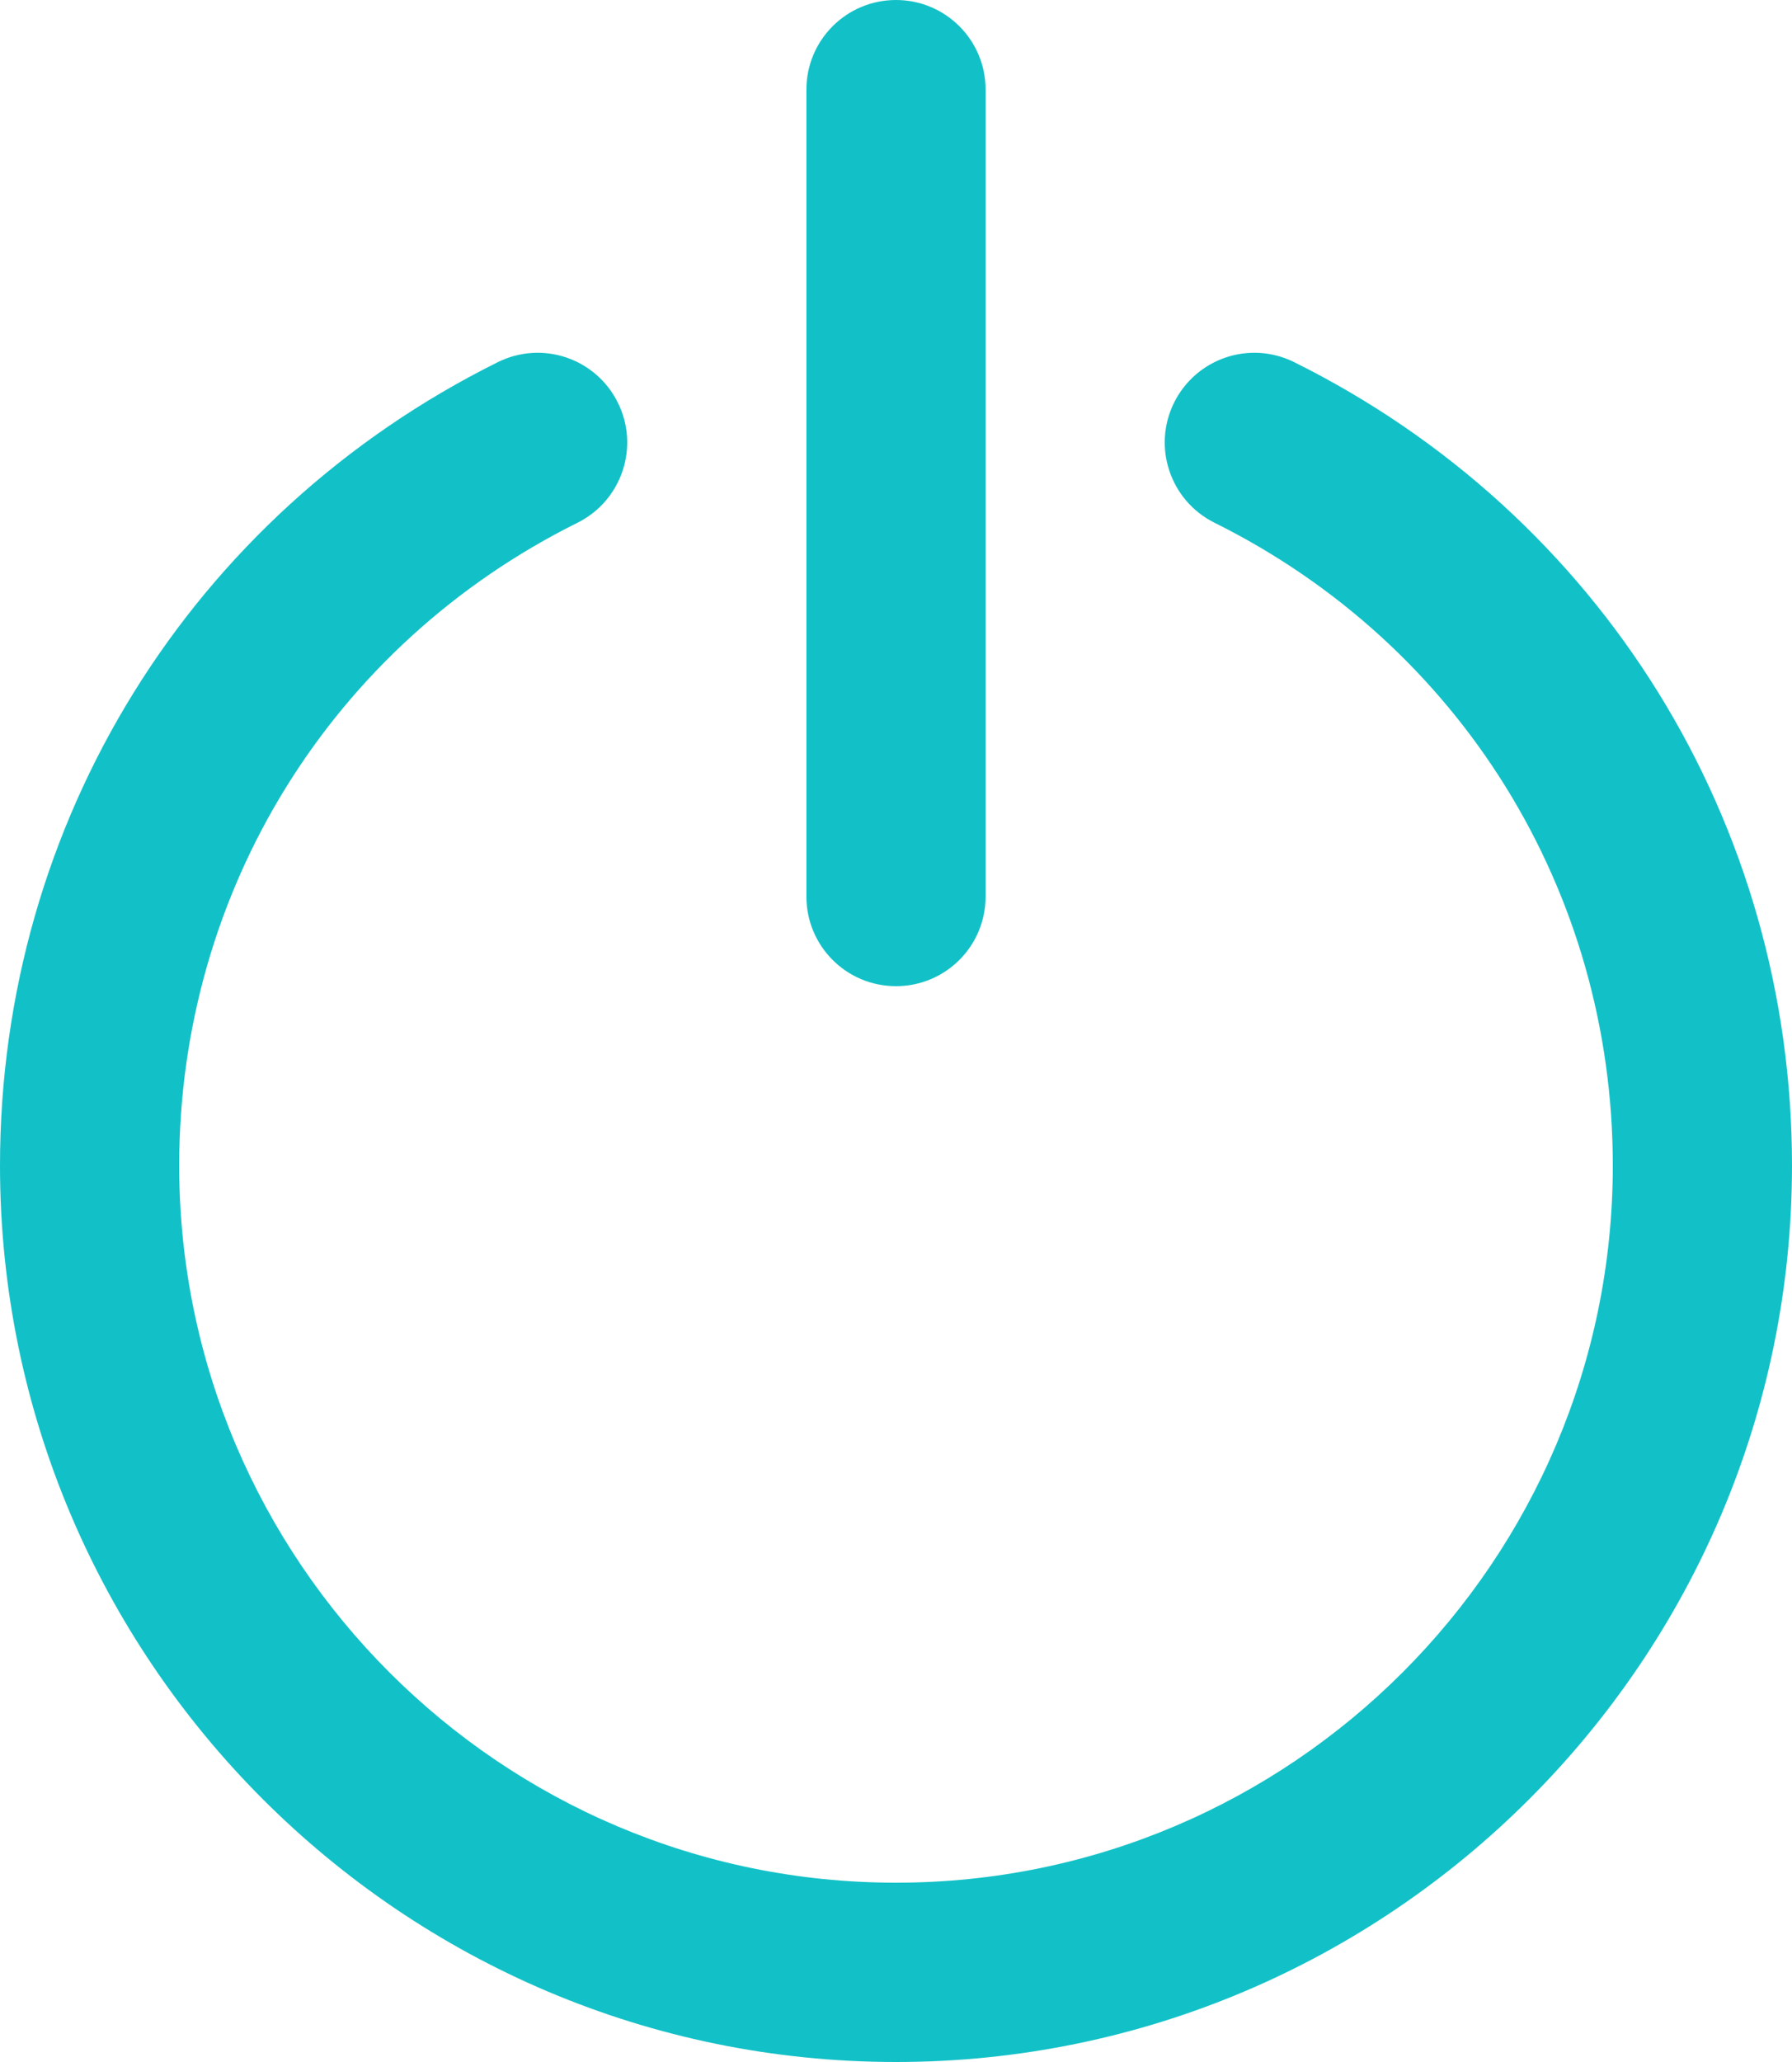 <?xml version="1.0" encoding="UTF-8"?>
<svg width="20px" height="23px" viewBox="0 0 20 23" version="1.1" xmlns="http://www.w3.org/2000/svg" xmlns:xlink="http://www.w3.org/1999/xlink">
    <!-- Generator: sketchtool 40.3 (33839) - http://www.bohemiancoding.com/sketch -->
    <title>A1E35460-66B3-4DDB-BE6D-24C49D4512B1</title>
    <desc>Created with sketchtool.</desc>
    <defs></defs>
    <g id="Login" stroke="none" stroke-width="1" fill="none" fill-rule="evenodd">
        <g id="Dashboard-Menu" transform="translate(-35, -709)" fill="#12C1C7">
            <g id="navigation-drawer" transform="translate(-4, 1)">
                <g id="ic-dashboard" transform="translate(36, 181)">
                    <g id="ic-logout" transform="translate(3, 527)">
                        <path d="M10,23 C4.486,23 0,18.514 0,13 C0,9.176 2.129,5.742 5.555,4.04 C6.052,3.793 6.649,3.996 6.895,4.49 C7.142,4.985 6.939,5.585 6.445,5.831 C3.703,7.193 2,9.94 2,13 C2,17.411 5.589,21 10,21 C14.411,21 18,17.411 18,13 C18,9.94 16.297,7.193 13.555,5.831 C13.06,5.585 12.858,4.985 13.104,4.49 C13.351,3.996 13.948,3.793 14.445,4.04 C17.871,5.742 20,9.176 20,13 C20,18.514 15.514,23 10,23" id="Fill-130"></path>
                        <path d="M10,11 C9.447,11 9,10.553 9,10 L9,1 C9,0.447 9.447,0 10,0 C10.553,0 11,0.447 11,1 L11,10 C11,10.553 10.553,11 10,11" id="Fill-131"></path>
                    </g>
                </g>
            </g>
        </g>
    </g>
</svg>
